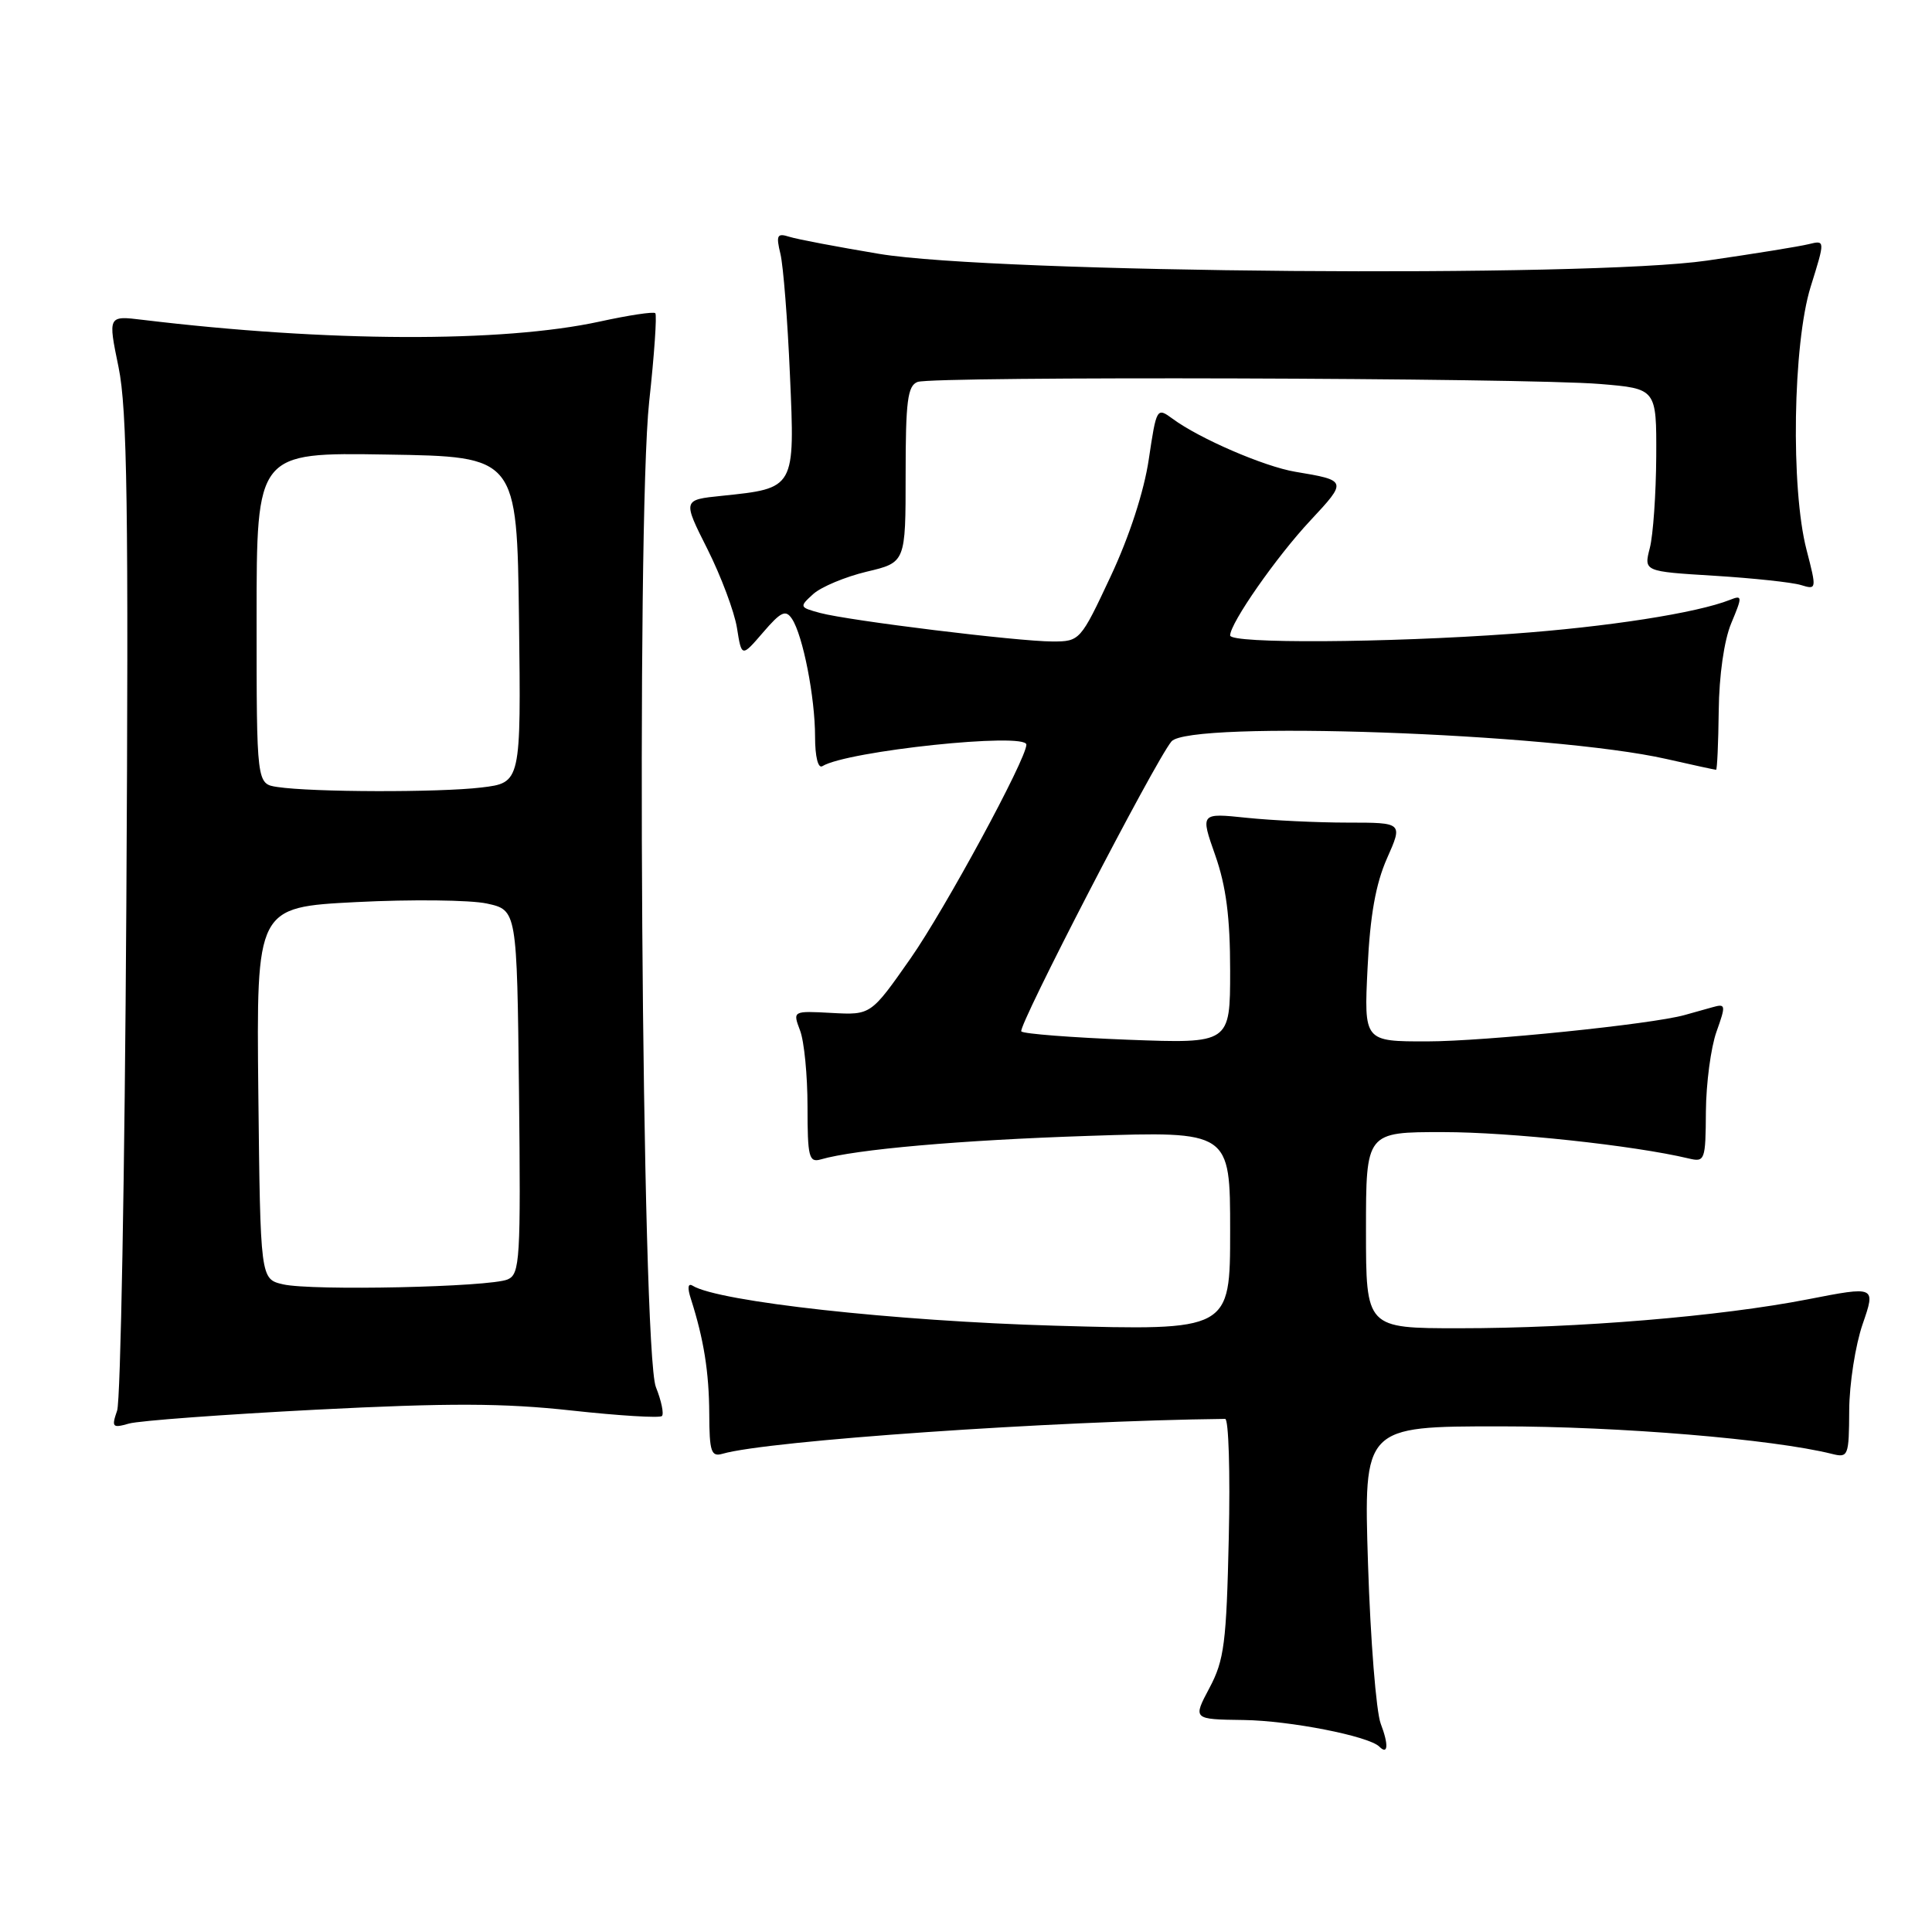 <?xml version="1.0" encoding="UTF-8" standalone="no"?>
<!DOCTYPE svg PUBLIC "-//W3C//DTD SVG 1.1//EN" "http://www.w3.org/Graphics/SVG/1.1/DTD/svg11.dtd" >
<svg xmlns="http://www.w3.org/2000/svg" xmlns:xlink="http://www.w3.org/1999/xlink" version="1.1" viewBox="0 0 256 256">
 <g >
 <path fill="currentColor"
d=" M 182.95 228.39 C 182.35 226.80 181.59 217.29 181.27 207.25 C 180.69 189.00 180.69 189.00 198.79 189.00 C 214.57 189.00 234.90 190.69 242.75 192.65 C 244.90 193.19 245.00 192.95 245.03 186.86 C 245.05 183.36 245.85 178.23 246.81 175.45 C 248.55 170.41 248.55 170.41 239.53 172.17 C 227.94 174.43 209.04 176.00 193.35 176.00 C 181.00 176.00 181.00 176.00 181.00 163.00 C 181.00 150.00 181.00 150.00 191.25 150.01 C 200.09 150.01 216.48 151.77 223.75 153.50 C 225.91 154.02 226.00 153.77 226.04 147.27 C 226.07 143.55 226.70 138.80 227.44 136.72 C 228.71 133.16 228.68 132.96 226.89 133.47 C 225.85 133.76 224.20 134.22 223.21 134.50 C 218.85 135.72 196.74 137.98 189.12 137.99 C 180.73 138.00 180.73 138.00 181.21 128.25 C 181.54 121.32 182.29 117.12 183.78 113.75 C 185.89 109.00 185.89 109.00 178.59 109.00 C 174.58 109.00 168.54 108.71 165.17 108.36 C 159.05 107.72 159.05 107.72 161.03 113.34 C 162.47 117.44 163.00 121.56 163.00 128.62 C 163.00 138.28 163.00 138.28 149.46 137.77 C 142.01 137.48 135.65 136.99 135.33 136.67 C 134.79 136.12 152.98 100.97 155.22 98.25 C 157.54 95.43 205.63 97.13 220.81 100.57 C 224.28 101.36 227.24 102.00 227.39 102.00 C 227.53 102.00 227.69 98.48 227.74 94.18 C 227.79 89.50 228.45 84.85 229.40 82.58 C 230.89 79.02 230.88 78.83 229.24 79.48 C 224.83 81.23 213.01 83.07 200.35 83.98 C 183.64 85.19 163.00 85.31 163.00 84.20 C 163.00 82.57 169.16 73.74 173.64 68.96 C 178.54 63.71 178.52 63.66 171.62 62.51 C 167.51 61.82 158.92 58.11 155.38 55.49 C 153.28 53.95 153.24 54.02 152.22 60.86 C 151.59 65.12 149.64 71.11 147.16 76.39 C 143.18 84.89 143.08 85.00 139.48 85.00 C 134.90 85.00 112.47 82.24 108.67 81.22 C 105.91 80.47 105.89 80.41 107.76 78.71 C 108.82 77.76 112.00 76.43 114.84 75.75 C 120.00 74.53 120.00 74.53 120.00 62.87 C 120.00 53.16 120.26 51.11 121.58 50.61 C 123.62 49.83 202.11 50.06 212.00 50.88 C 219.50 51.50 219.50 51.50 219.46 60.50 C 219.43 65.45 219.05 70.90 218.61 72.61 C 217.81 75.72 217.81 75.72 227.15 76.29 C 232.29 76.61 237.46 77.16 238.63 77.52 C 240.72 78.16 240.73 78.09 239.38 72.87 C 237.26 64.73 237.57 45.57 239.92 38.00 C 241.85 31.82 241.85 31.82 239.67 32.35 C 238.48 32.65 232.41 33.63 226.19 34.53 C 210.39 36.83 131.86 36.19 116.50 33.64 C 111.00 32.72 105.65 31.71 104.61 31.38 C 102.97 30.86 102.81 31.15 103.41 33.64 C 103.79 35.21 104.36 42.42 104.67 49.65 C 105.34 64.78 105.39 64.69 95.64 65.70 C 90.45 66.23 90.45 66.23 93.74 72.76 C 95.54 76.35 97.30 81.04 97.65 83.19 C 98.27 87.10 98.27 87.10 101.11 83.80 C 103.48 81.04 104.11 80.75 104.94 82.00 C 106.39 84.18 108.00 92.40 108.00 97.61 C 108.00 100.27 108.40 101.87 108.97 101.52 C 112.24 99.50 136.00 97.00 136.00 98.67 C 136.00 100.58 125.21 120.48 120.65 127.00 C 115.40 134.50 115.40 134.50 110.21 134.22 C 105.03 133.94 105.03 133.94 106.01 136.54 C 106.56 137.96 107.00 142.51 107.00 146.63 C 107.00 153.30 107.19 154.08 108.75 153.63 C 113.37 152.29 127.24 151.07 144.25 150.51 C 163.00 149.89 163.00 149.89 163.00 163.10 C 163.00 176.32 163.00 176.32 139.75 175.66 C 118.50 175.05 95.21 172.48 91.79 170.37 C 91.15 169.98 91.06 170.62 91.55 172.12 C 93.26 177.47 93.95 181.80 93.98 187.32 C 94.00 192.38 94.23 193.07 95.75 192.63 C 101.75 190.89 139.60 188.27 162.34 188.01 C 162.80 188.00 163.02 195.09 162.82 203.75 C 162.51 217.67 162.22 219.98 160.26 223.66 C 158.05 227.82 158.05 227.82 164.78 227.91 C 170.89 227.99 181.38 230.04 182.77 231.44 C 183.93 232.60 184.02 231.18 182.95 228.39 Z  M 41.89 186.79 C 59.48 185.89 66.72 185.91 75.73 186.90 C 82.03 187.59 87.42 187.92 87.71 187.63 C 87.99 187.34 87.64 185.62 86.91 183.80 C 85.02 179.08 84.28 69.34 86.02 53.21 C 86.70 47.00 87.06 41.73 86.83 41.50 C 86.61 41.27 83.29 41.77 79.46 42.61 C 66.54 45.42 43.37 45.33 18.90 42.38 C 14.30 41.82 14.30 41.82 15.71 48.66 C 16.86 54.24 17.05 67.35 16.74 120.00 C 16.53 155.48 15.98 185.58 15.52 186.91 C 14.76 189.11 14.89 189.26 17.09 188.63 C 18.42 188.25 29.57 187.43 41.89 186.79 Z  M 37.50 170.18 C 34.50 169.48 34.50 169.48 34.23 144.84 C 33.97 120.21 33.97 120.21 47.23 119.53 C 54.53 119.16 62.30 119.25 64.50 119.72 C 68.50 120.59 68.50 120.59 68.77 144.68 C 69.01 166.91 68.90 168.83 67.27 169.53 C 64.91 170.55 41.30 171.06 37.50 170.18 Z  M 36.75 104.28 C 34.00 103.87 34.00 103.87 34.00 81.91 C 34.00 59.95 34.00 59.95 51.25 60.23 C 68.50 60.50 68.50 60.50 68.77 82.11 C 69.04 103.72 69.04 103.72 63.77 104.35 C 58.17 105.02 41.35 104.98 36.75 104.28 Z "/>
</g>
</svg>